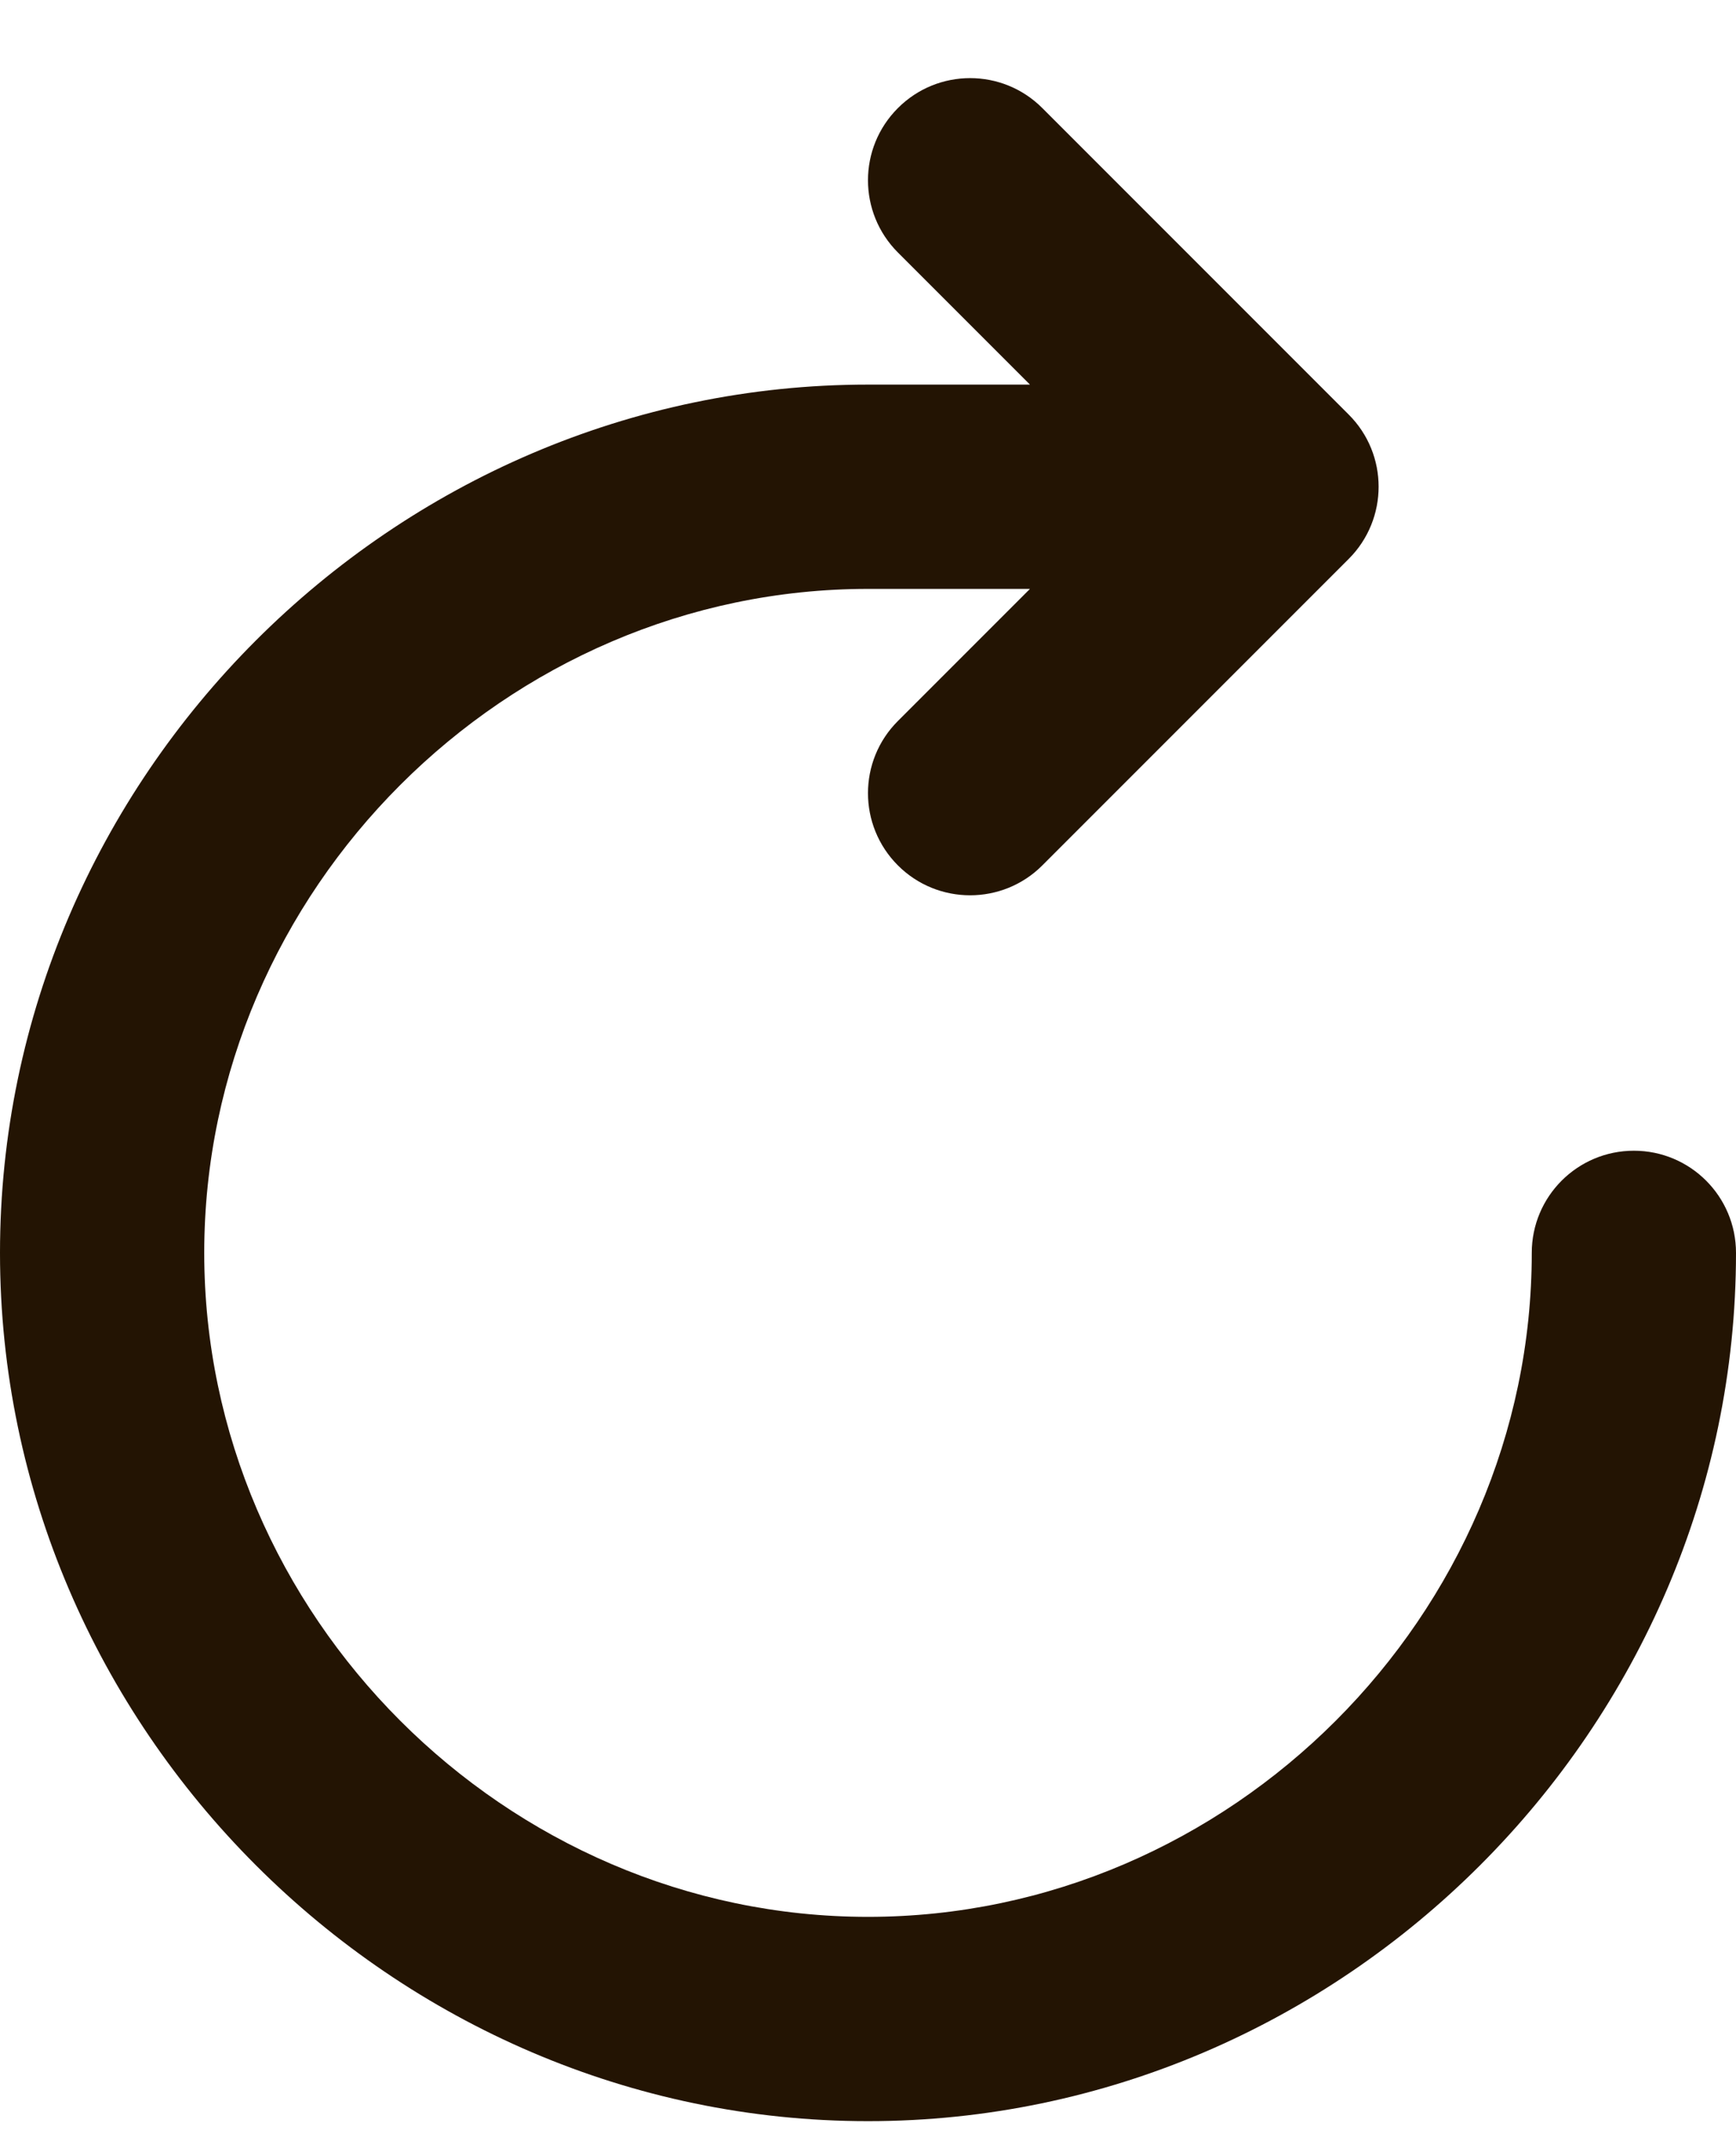 <svg width="17" height="21" viewBox="0 0 17 21" fill="none" xmlns="http://www.w3.org/2000/svg">
<path d="M8.793 1.058C9.183 0.667 9.817 0.667 10.207 1.058L13.207 4.058C13.598 4.448 13.598 5.081 13.207 5.472L10.207 8.472C9.817 8.862 9.183 8.862 8.793 8.472C8.402 8.081 8.402 7.448 8.793 7.058L10.086 5.765H8.5C4.952 5.765 2 8.717 2 12.265C2 15.812 4.952 18.765 8.5 18.765C12.048 18.765 15 15.812 15 12.265C15 11.712 15.448 11.265 16 11.265C16.552 11.265 17 11.712 17 12.265C17 16.917 13.152 20.765 8.5 20.765C3.848 20.765 0 16.917 0 12.265C0 7.612 3.848 3.765 8.5 3.765H10.086L8.793 2.472C8.402 2.081 8.402 1.448 8.793 1.058Z" fill="#231403"/>
</svg>
